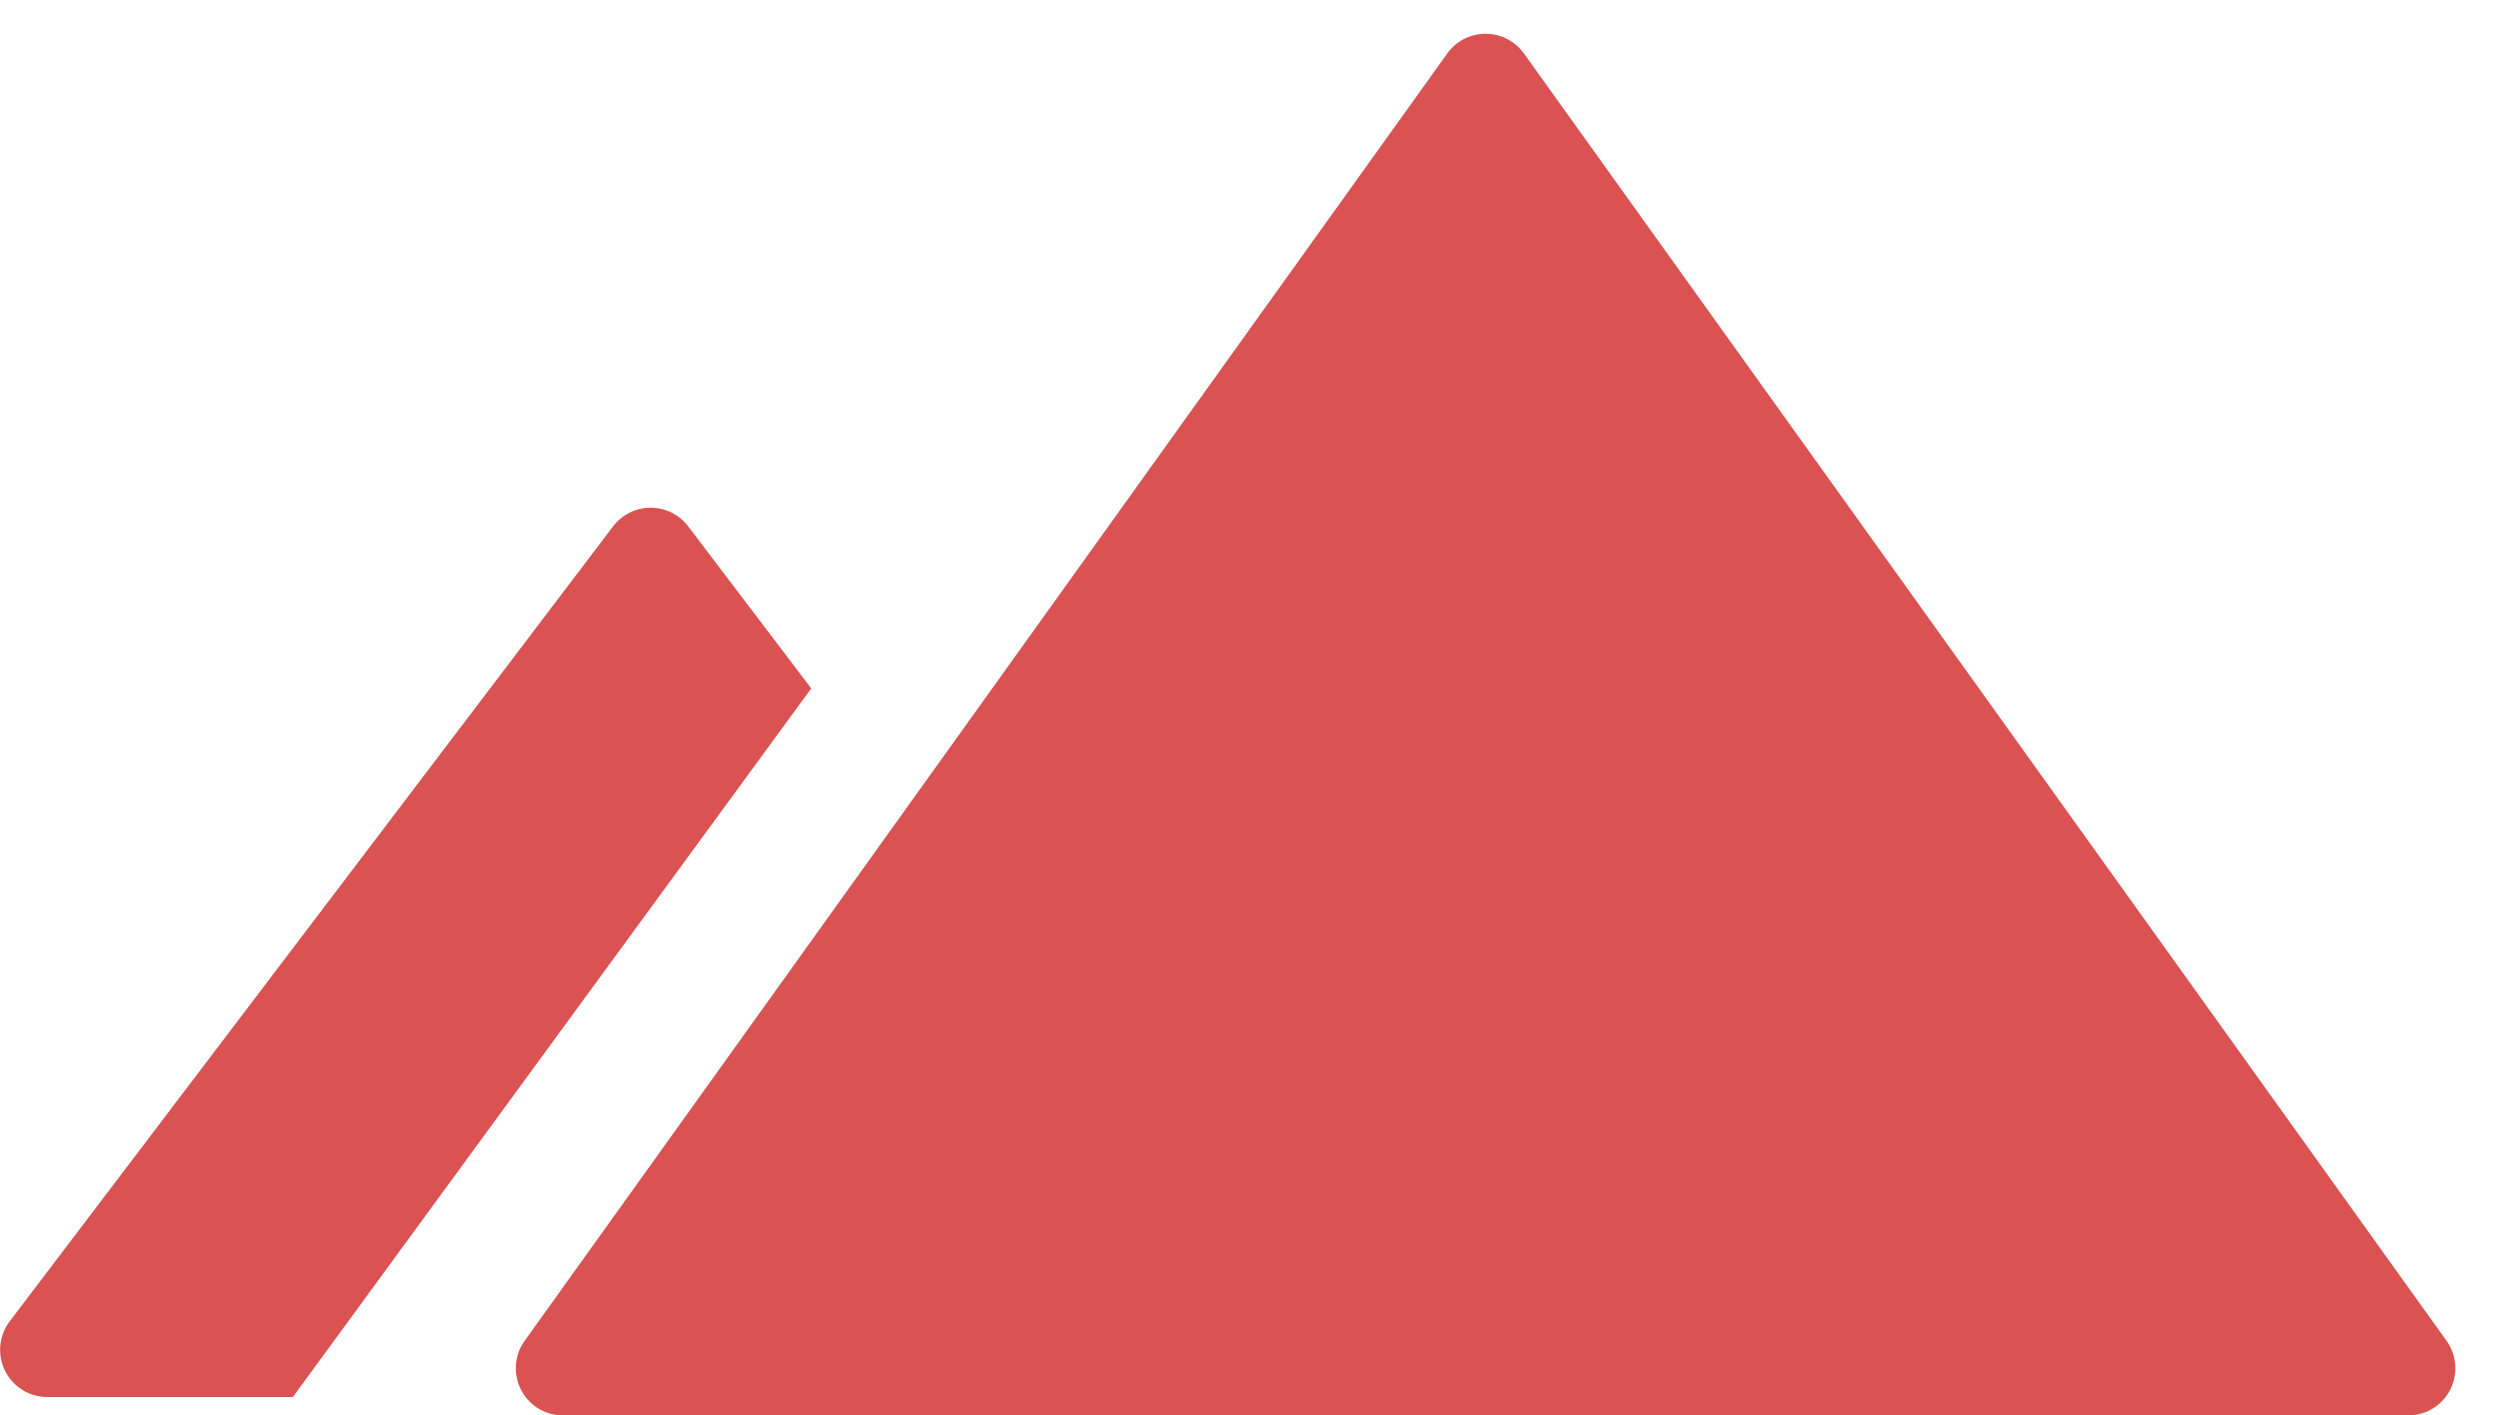<svg xmlns="http://www.w3.org/2000/svg" width="52.987" height="30" viewBox="0 0 52.987 30">
  <g id="Deslopes_logo_icon" data-name="Deslopes logo icon" transform="translate(-157.986 -35)">
    <path id="Многоугольник_5" data-name="Многоугольник 5" d="M20.687,1.134a1,1,0,0,1,1.626,0L41.866,28.417A1,1,0,0,1,41.053,30H1.947a1,1,0,0,1-.813-1.583Z" transform="translate(167.973 35)" fill="#da5252"/>
    <path id="Вычитание_2" data-name="Вычитание 2" d="M7.221,19.5h0l-5.205,0a1,1,0,0,1-.8-1.6L14.007,1.048a1,1,0,0,1,1.593,0l2.607,3.434Z" transform="translate(156.973 45.109)" fill="#da5252"/>
  </g>
</svg>
